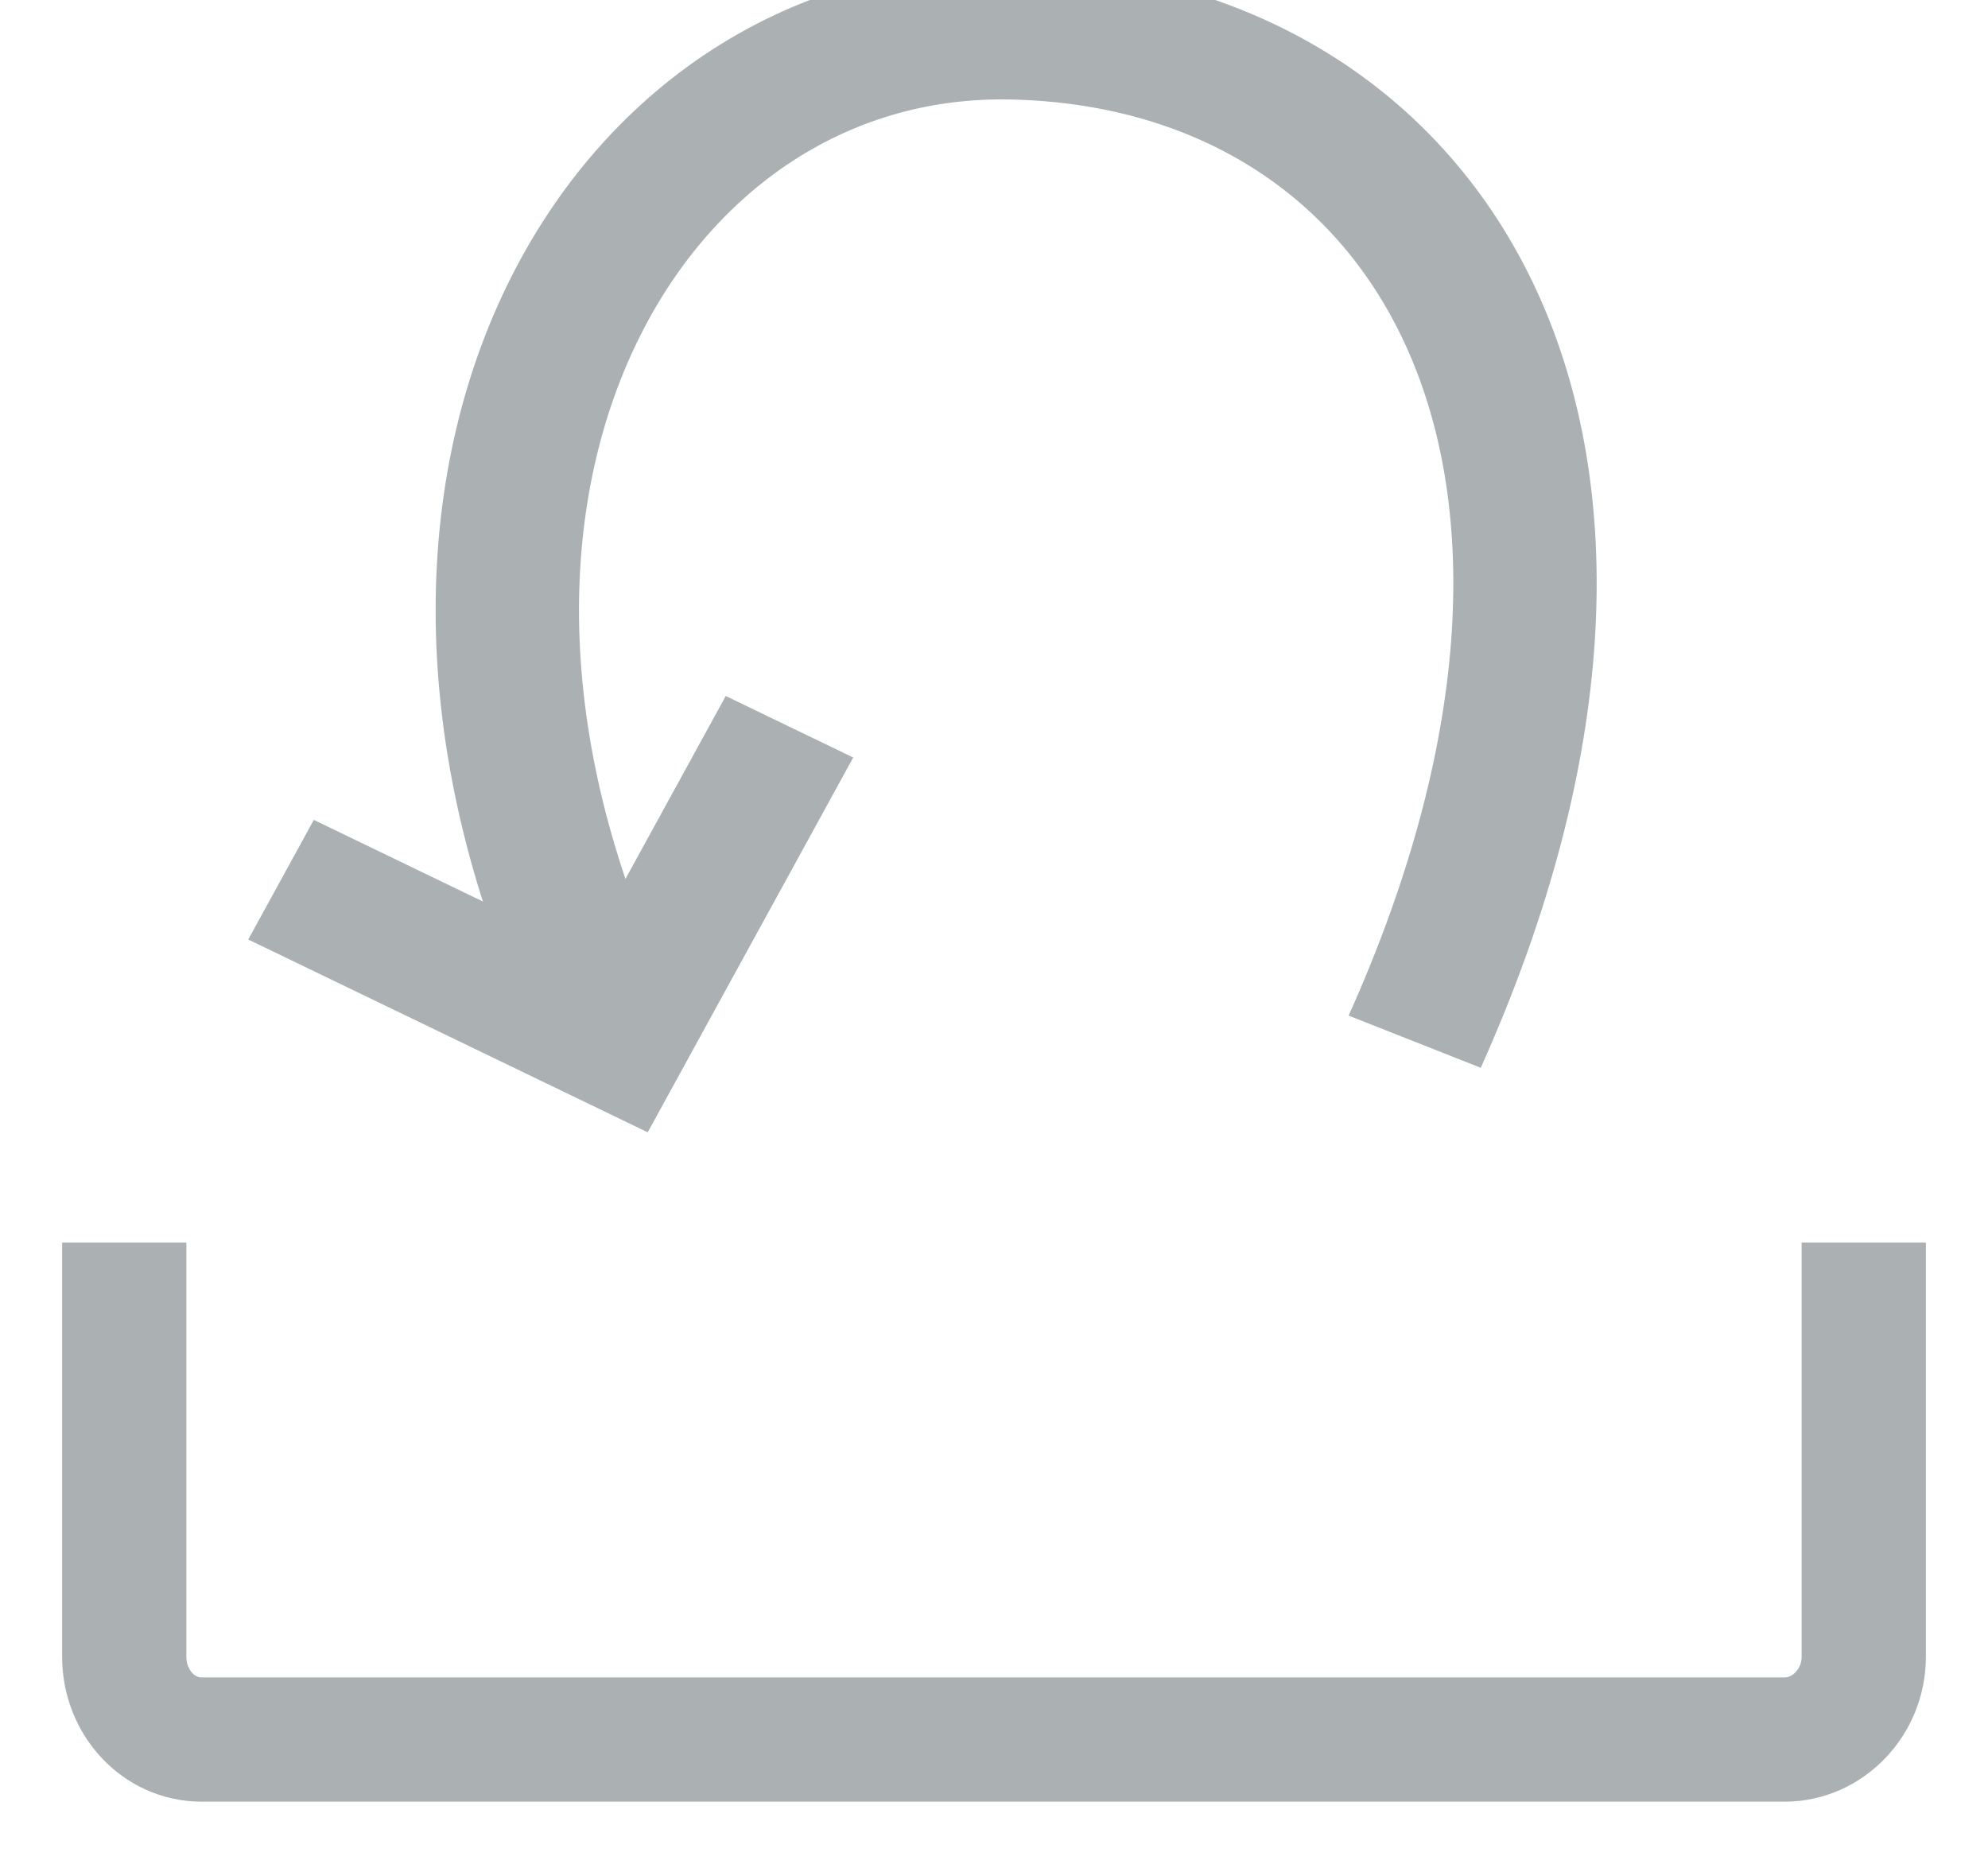 <?xml version="1.0" encoding="UTF-8" standalone="no"?>
<svg
   xmlns:dc="http://purl.org/dc/elements/1.1/"
   xmlns:cc="http://creativecommons.org/ns#"
   xmlns:rdf="http://www.w3.org/1999/02/22-rdf-syntax-ns#"
   xmlns:svg="http://www.w3.org/2000/svg"
   xmlns="http://www.w3.org/2000/svg"
   xmlns:sodipodi="http://sodipodi.sourceforge.net/DTD/sodipodi-0.dtd"
   xmlns:inkscape="http://www.inkscape.org/namespaces/inkscape"
   width="16px"
   height="15px"
   viewBox="0 0 16 15"
   version="1.1"
   id="svg9510"
   sodipodi:docname="self_icon_inactive.svg"
   inkscape:version="0.92.3 (d244b95, 2018-08-02)">
  <sodipodi:namedview
     pagecolor="#ffffff"
     bordercolor="#666666"
     borderopacity="1"
     objecttolerance="10"
     gridtolerance="10"
     guidetolerance="10"
     inkscape:pageopacity="0"
     inkscape:pageshadow="2"
     inkscape:window-width="1855"
     inkscape:window-height="935"
     id="namedview9512"
     showgrid="false"
     inkscape:zoom="15.733333"
     inkscape:cx="-3.3453392"
     inkscape:cy="7.4999998"
     inkscape:window-x="65"
     inkscape:window-y="24"
     inkscape:window-maximized="1"
     inkscape:current-layer="g2111" />
  <!-- Generator: Sketch 49.3 (51167) - http://www.bohemiancoding.com/sketch -->
  <title
     id="title9493">Group 3</title>
  <desc
     id="desc9495">Created with Sketch.</desc>
  <defs
     id="defs9497" />
  <g
     id="xplodde-symbols"
     stroke="none"
     stroke-width="1"
     fill="none"
     fill-rule="evenodd"
     style="stroke:#abb0b2;stroke-opacity:1">
    <g
       id="on-receive-on"
       transform="translate(-68, -29)"
       stroke="#32445E"
       style="stroke:#abb0b2;stroke-opacity:1">
      <g
         id="Group-4"
         transform="translate(51, 29)"
         style="stroke:#abb0b2;stroke-opacity:1">
        <g
           id="Group-2"
           style="stroke:#abb0b2;stroke-opacity:1">
          <g
             id="Group-3"
             transform="translate(18, 0)"
             style="stroke:#abb0b2;stroke-opacity:1">
            <path
               d="M14,10 L14,13.334 C14,13.702 13.708,14 13.364,14 L0.622,14 C0.278,14 0,13.702 0,13.334 L0,10"
               id="Shape"
               style="stroke:#abb0b2;stroke-opacity:1" />
            <g
               id="Group"
               transform="translate(7, 5.5) scale(1, -1) translate(-7, -5.5) translate(4, 0)"
               style="stroke:#abb0b2;stroke-opacity:1" />
          </g>
        </g>
      </g>
    </g>
  </g>
  <g
     transform="rotate(-97.64,-5.419,15.931)"
     id="xplodde-symbols-3"
     style="fill:none;fill-rule:evenodd;stroke:#000000;stroke-width:1;stroke-opacity:1">
    <g
       id="on-history-on"
       transform="translate(-67,-28)"
       style="stroke:#000000;stroke-opacity:1">
      <g
         id="Group-2-6"
         transform="translate(52,29)"
         style="stroke:#000000;stroke-opacity:1">
        <g
           id="Group-7"
           transform="translate(16)"
           style="stroke:#000000;stroke-opacity:1" />
      </g>
    </g>
  </g>
  <g
     id="g2111"
     transform="matrix(0.906,0,0,0.85,1.214,4.21)"
     style="stroke-width:1.139;stroke-miterlimit:4;stroke-dasharray:none">
    <g
       id="g2115"
       transform="matrix(1.118,0,0,1.118,-0.808,-0.028)"
       style="stroke:#abb0b2;stroke-opacity:1">
      <path
         style="fill:none;stroke:#abb0b2;stroke-width:1.139;stroke-linecap:butt;stroke-linejoin:miter;stroke-miterlimit:4;stroke-dasharray:none;stroke-opacity:1"
         d="m 4.425,4.417 c -2.153,-4.592 -0.007,-8.618 3.138,-8.549 3.337,0.074 5.323,3.512 3.202,8.549"
         id="path2092"
         inkscape:connector-curvature="0"
         sodipodi:nodetypes="csc" />
      <polyline
         transform="rotate(-62.776,3.874,0.902)"
         id="Shape-Copy-3"
         points="1 0 1 3 4 3"
         style="fill:none;fill-rule:evenodd;stroke:#abb0b2;stroke-width:1.139;stroke-miterlimit:4;stroke-dasharray:none;stroke-opacity:1" />
    </g>
  </g>
</svg>
